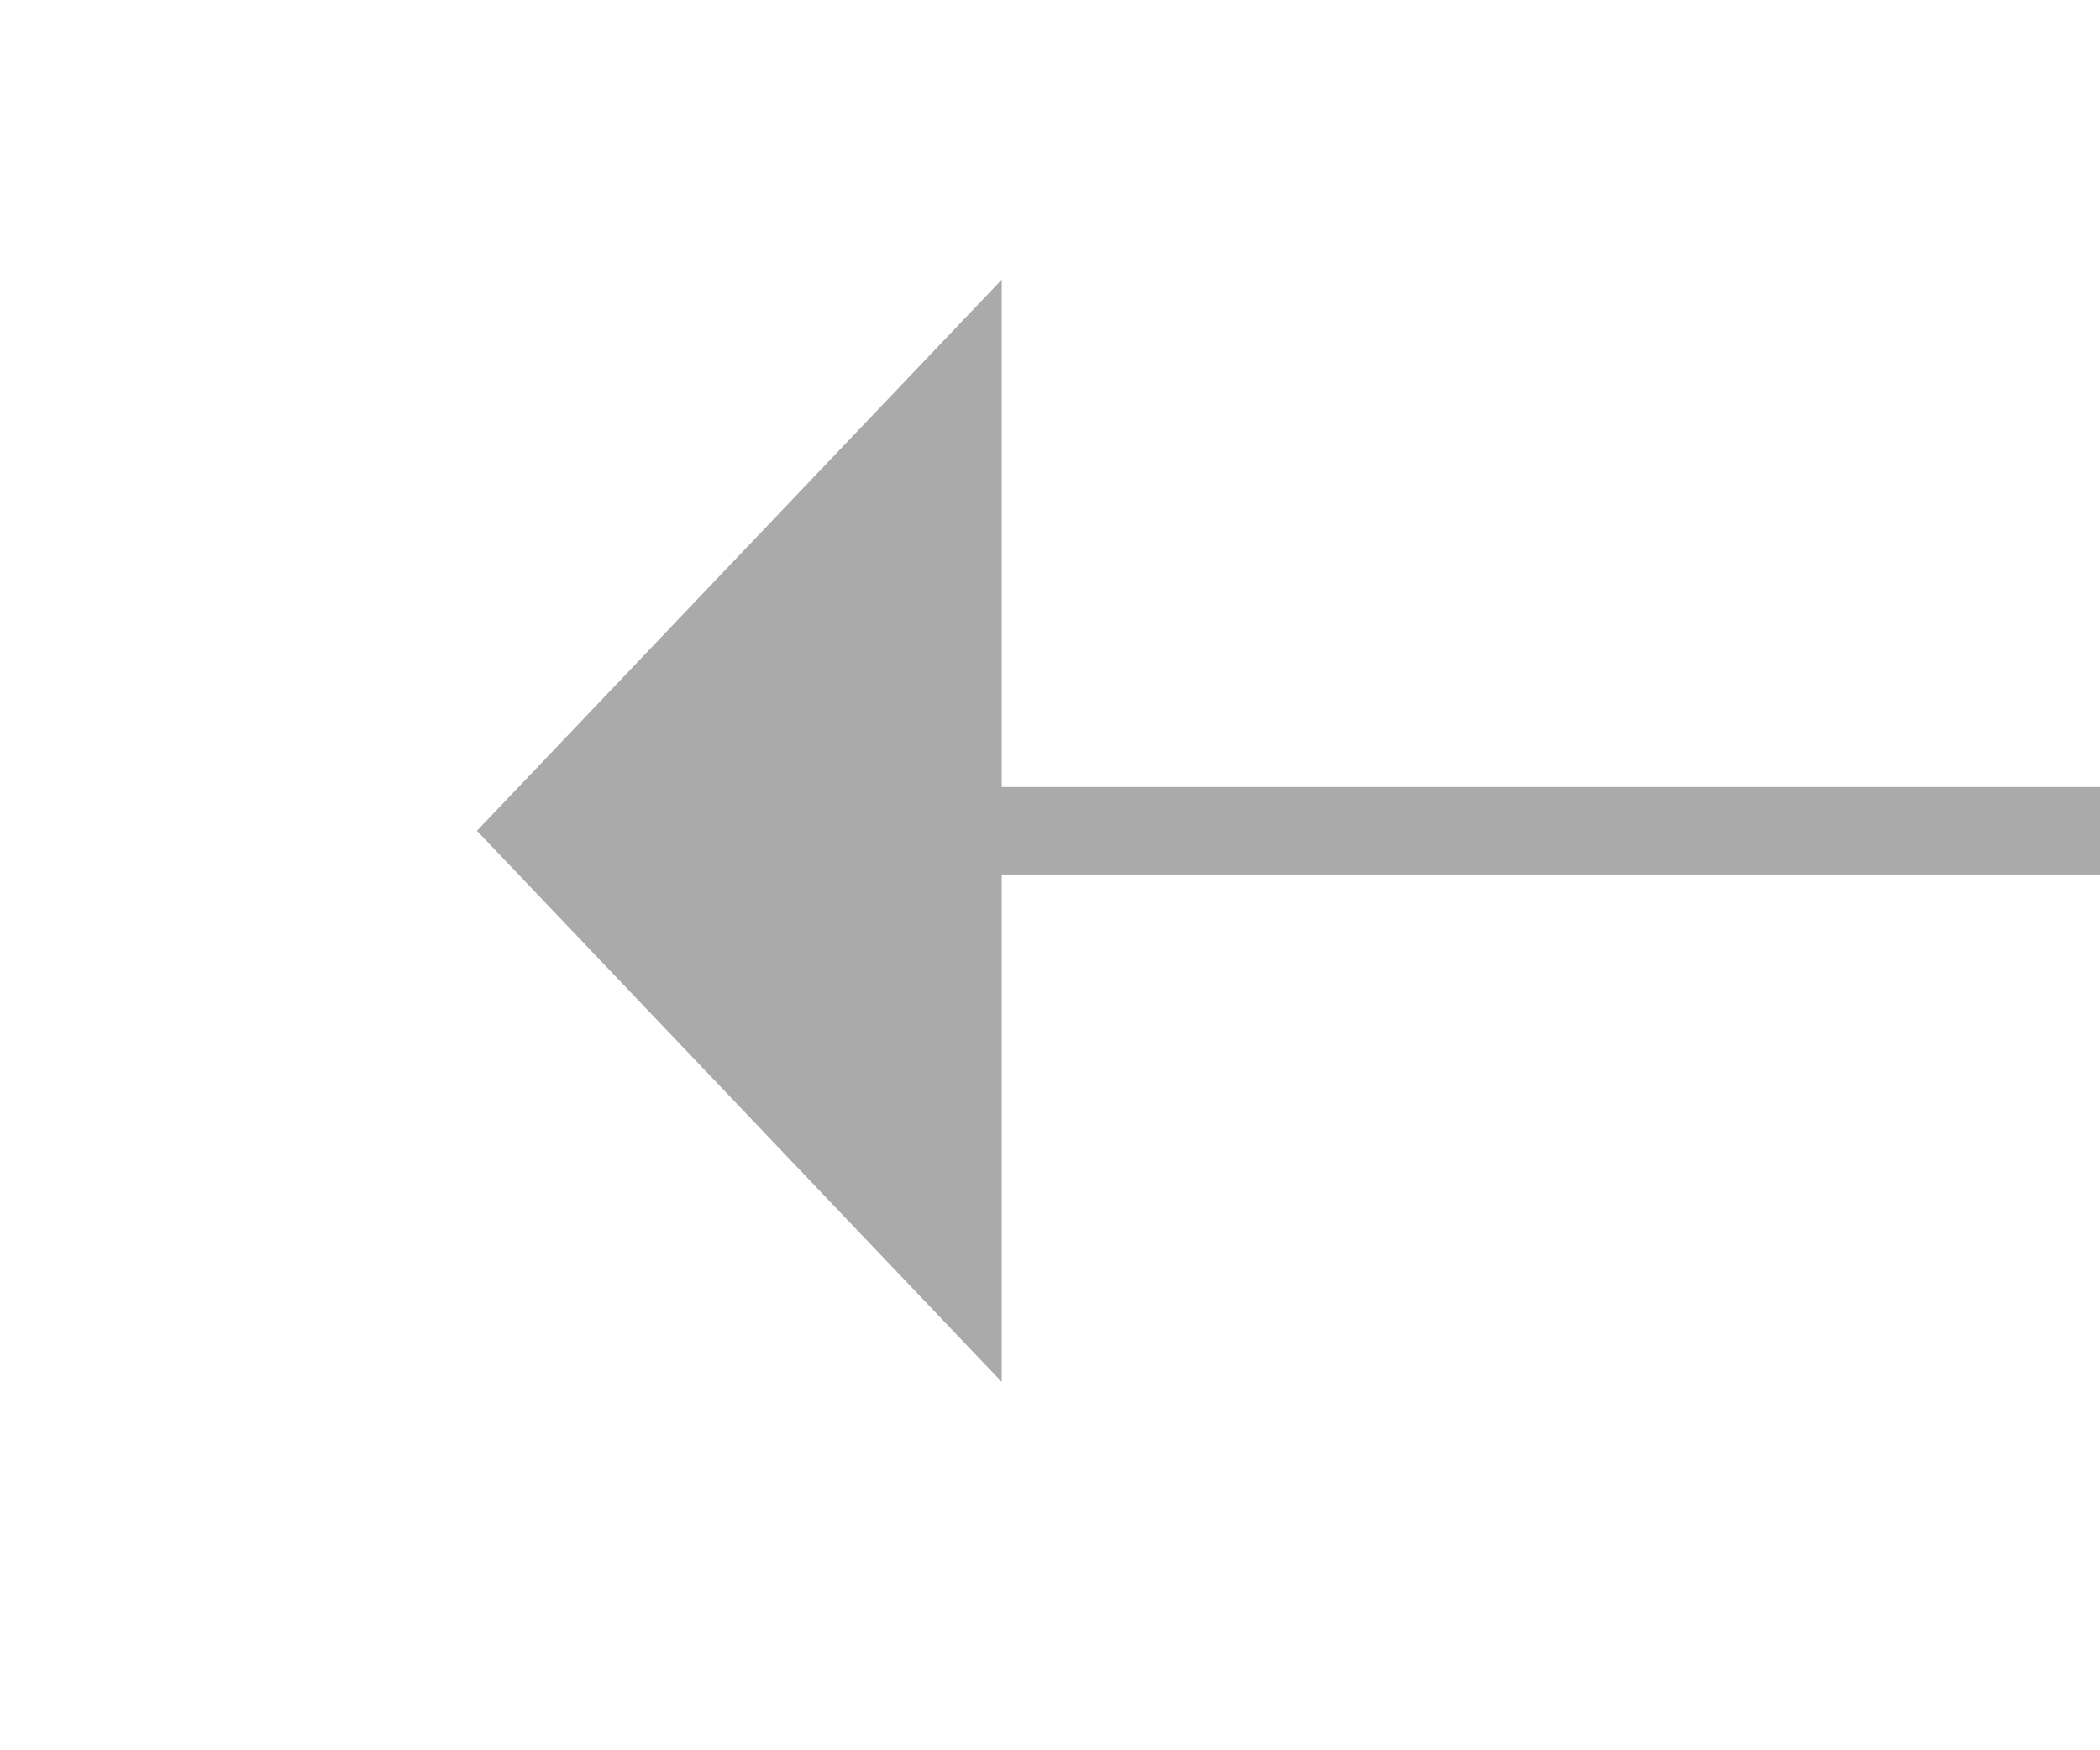 ﻿<?xml version="1.0" encoding="utf-8"?>
<svg version="1.1" xmlns:xlink="http://www.w3.org/1999/xlink" width="24px" height="20px" preserveAspectRatio="xMinYMid meet" viewBox="818 10055  24 18" xmlns="http://www.w3.org/2000/svg">
  <g transform="matrix(0.707 -0.707 0.707 0.707 -6873.221 3534.576 )">
    <path d="M 841.8 10064  L 835.5 10058  L 829.2 10064  L 841.8 10064  Z " fill-rule="nonzero" fill="#aaaaaa" stroke="none" transform="matrix(0.707 -0.707 0.707 0.707 -6875.853 3540.222 )" />
    <path d="M 835.5 10063  L 835.5 10082  " stroke-width="1" stroke="#aaaaaa" fill="none" transform="matrix(0.707 -0.707 0.707 0.707 -6875.853 3540.222 )" />
  </g>
</svg>